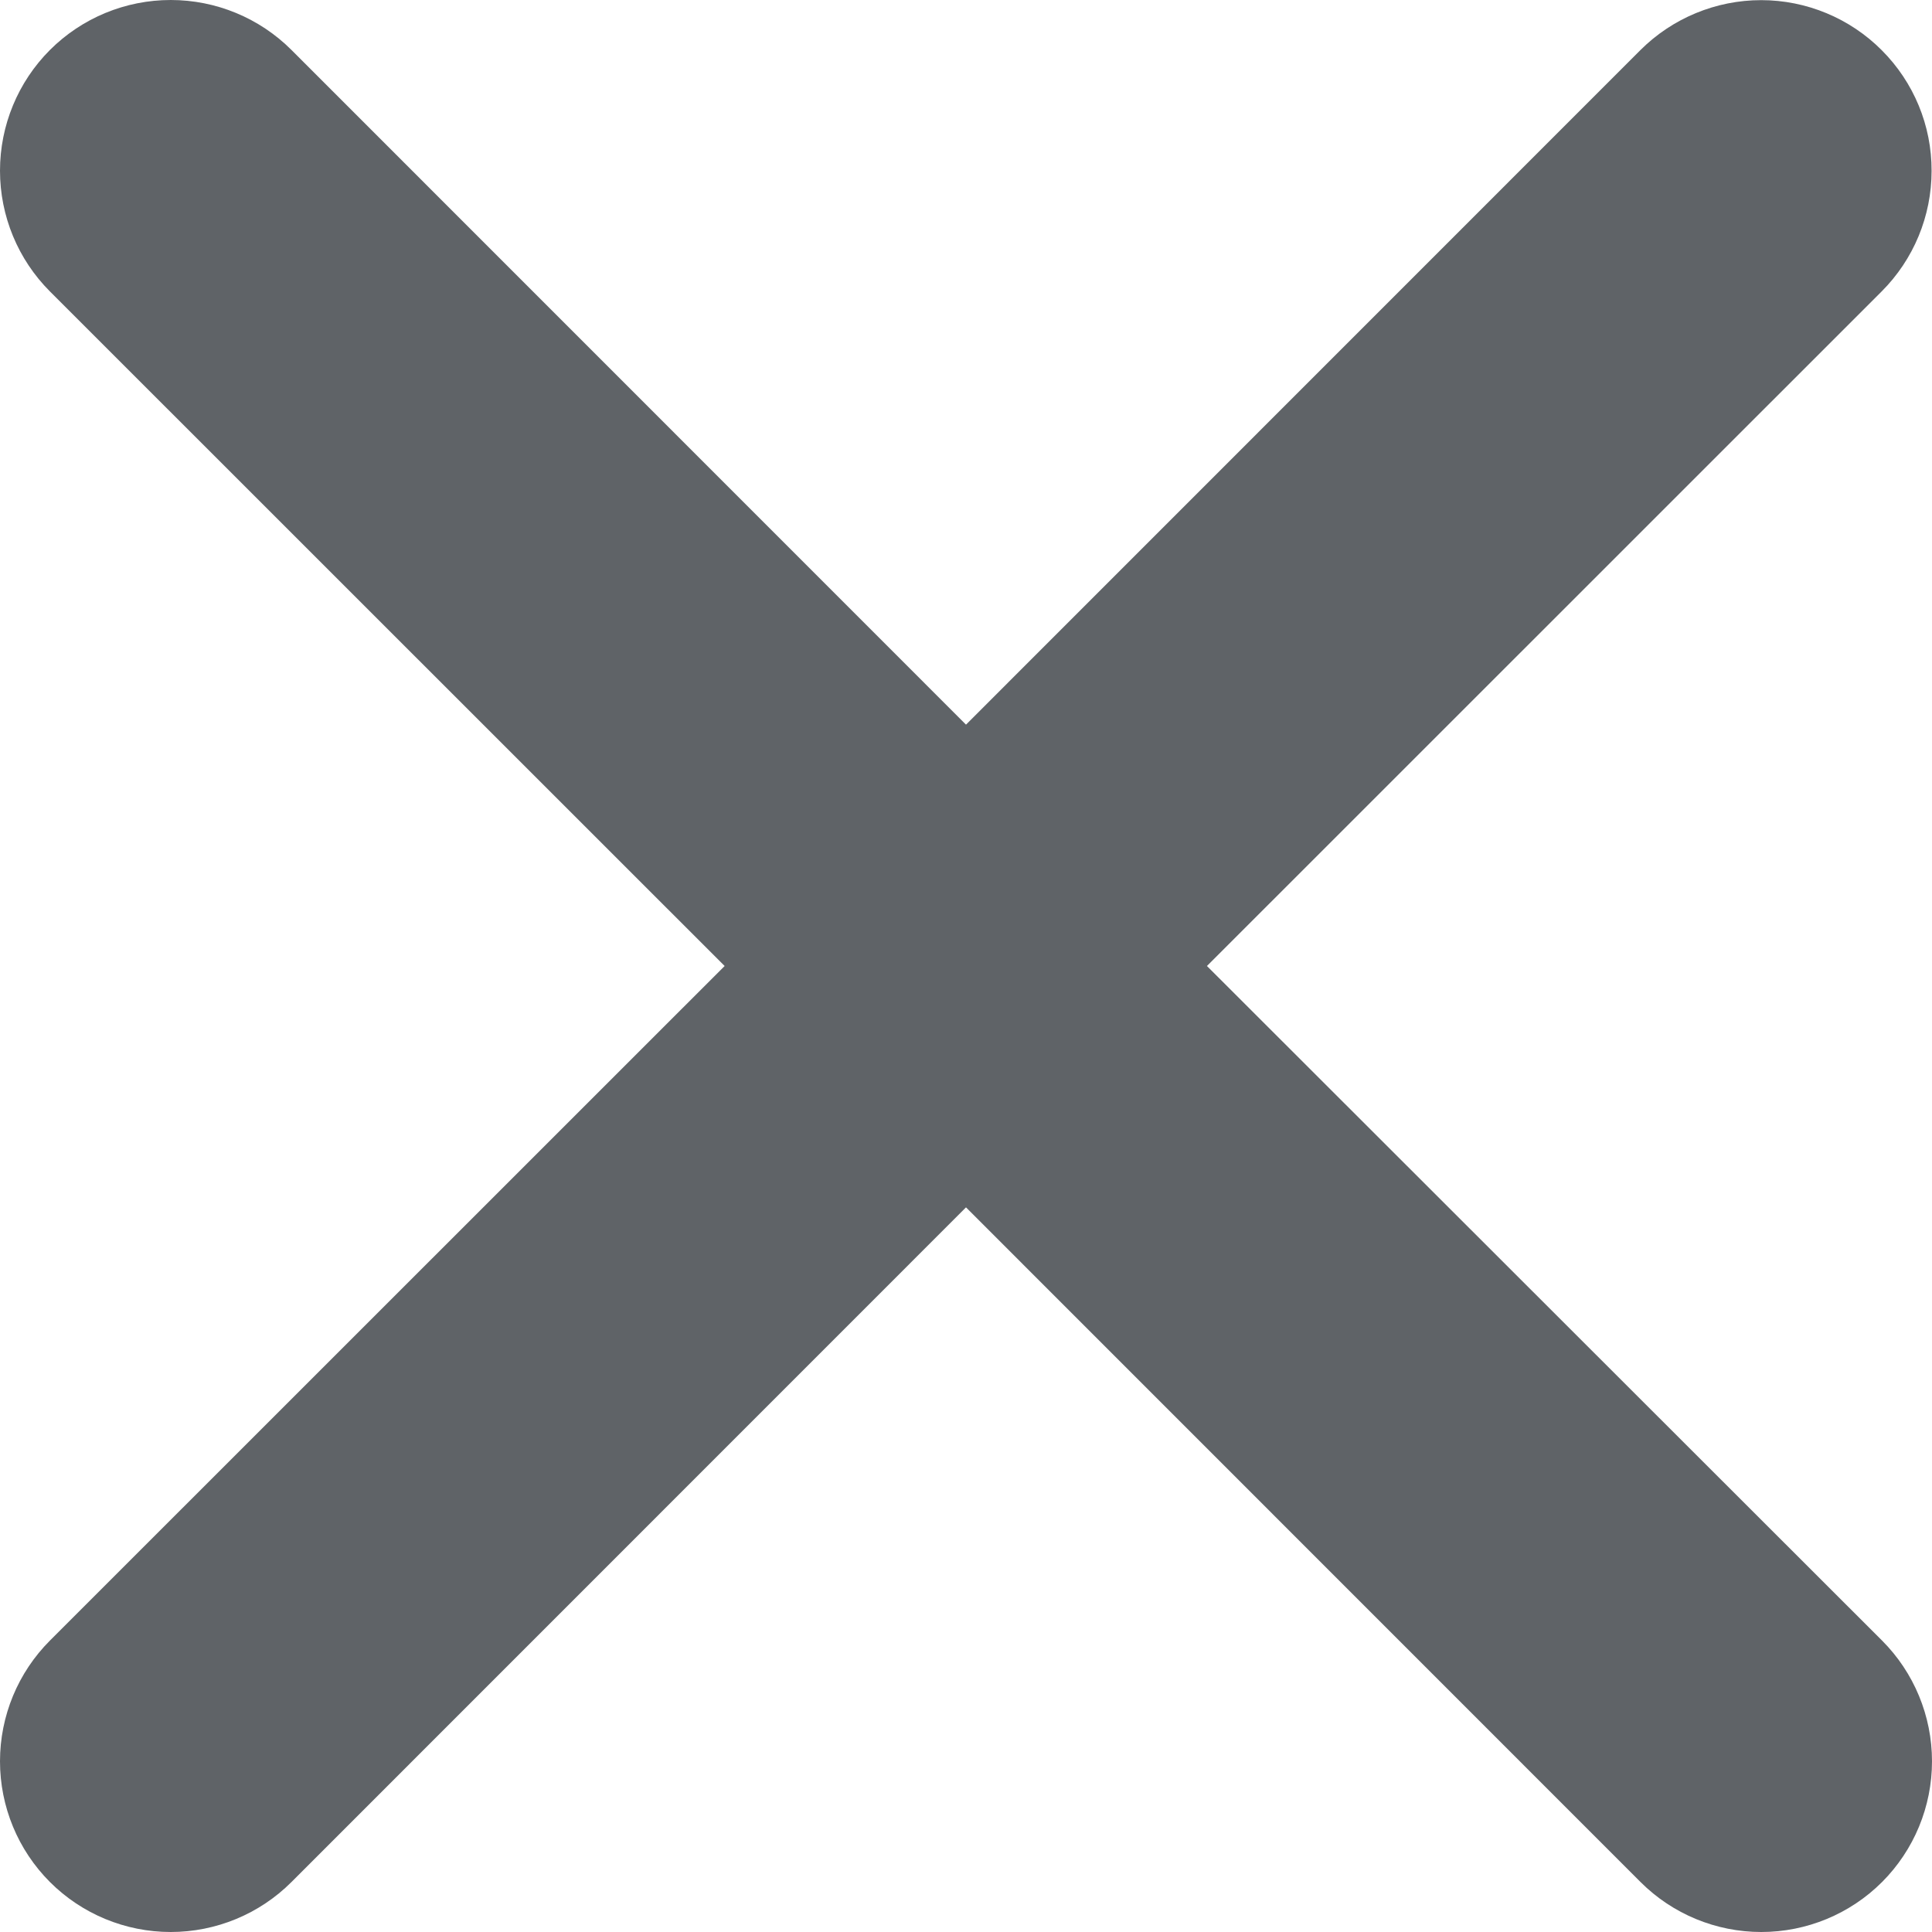 <svg width="14" height="14" viewBox="0 0 14 14" fill="none" xmlns="http://www.w3.org/2000/svg">
    <path d="M8.746 7L13.635 2.112C13.867 1.88 13.997 1.566 13.997 1.238C13.998 0.91 13.868 0.596 13.636 0.364C13.405 0.132 13.09 0.001 12.762 0.001C12.435 0.001 12.12 0.131 11.888 0.362L7 5.251L2.112 0.362C1.88 0.13 1.565 0 1.237 0C0.909 0 0.594 0.13 0.362 0.362C0.13 0.594 0 0.909 0 1.237C0 1.565 0.13 1.88 0.362 2.112L5.251 7L0.362 11.888C0.13 12.12 0 12.435 0 12.763C0 13.091 0.13 13.406 0.362 13.638C0.594 13.87 0.909 14 1.237 14C1.565 14 1.88 13.87 2.112 13.638L7 8.749L11.888 13.638C12.12 13.87 12.435 14 12.763 14C13.091 14 13.406 13.87 13.638 13.638C13.87 13.406 14 13.091 14 12.763C14 12.435 13.87 12.12 13.638 11.888L8.746 7Z" fill="#5F6367"/>
</svg>

